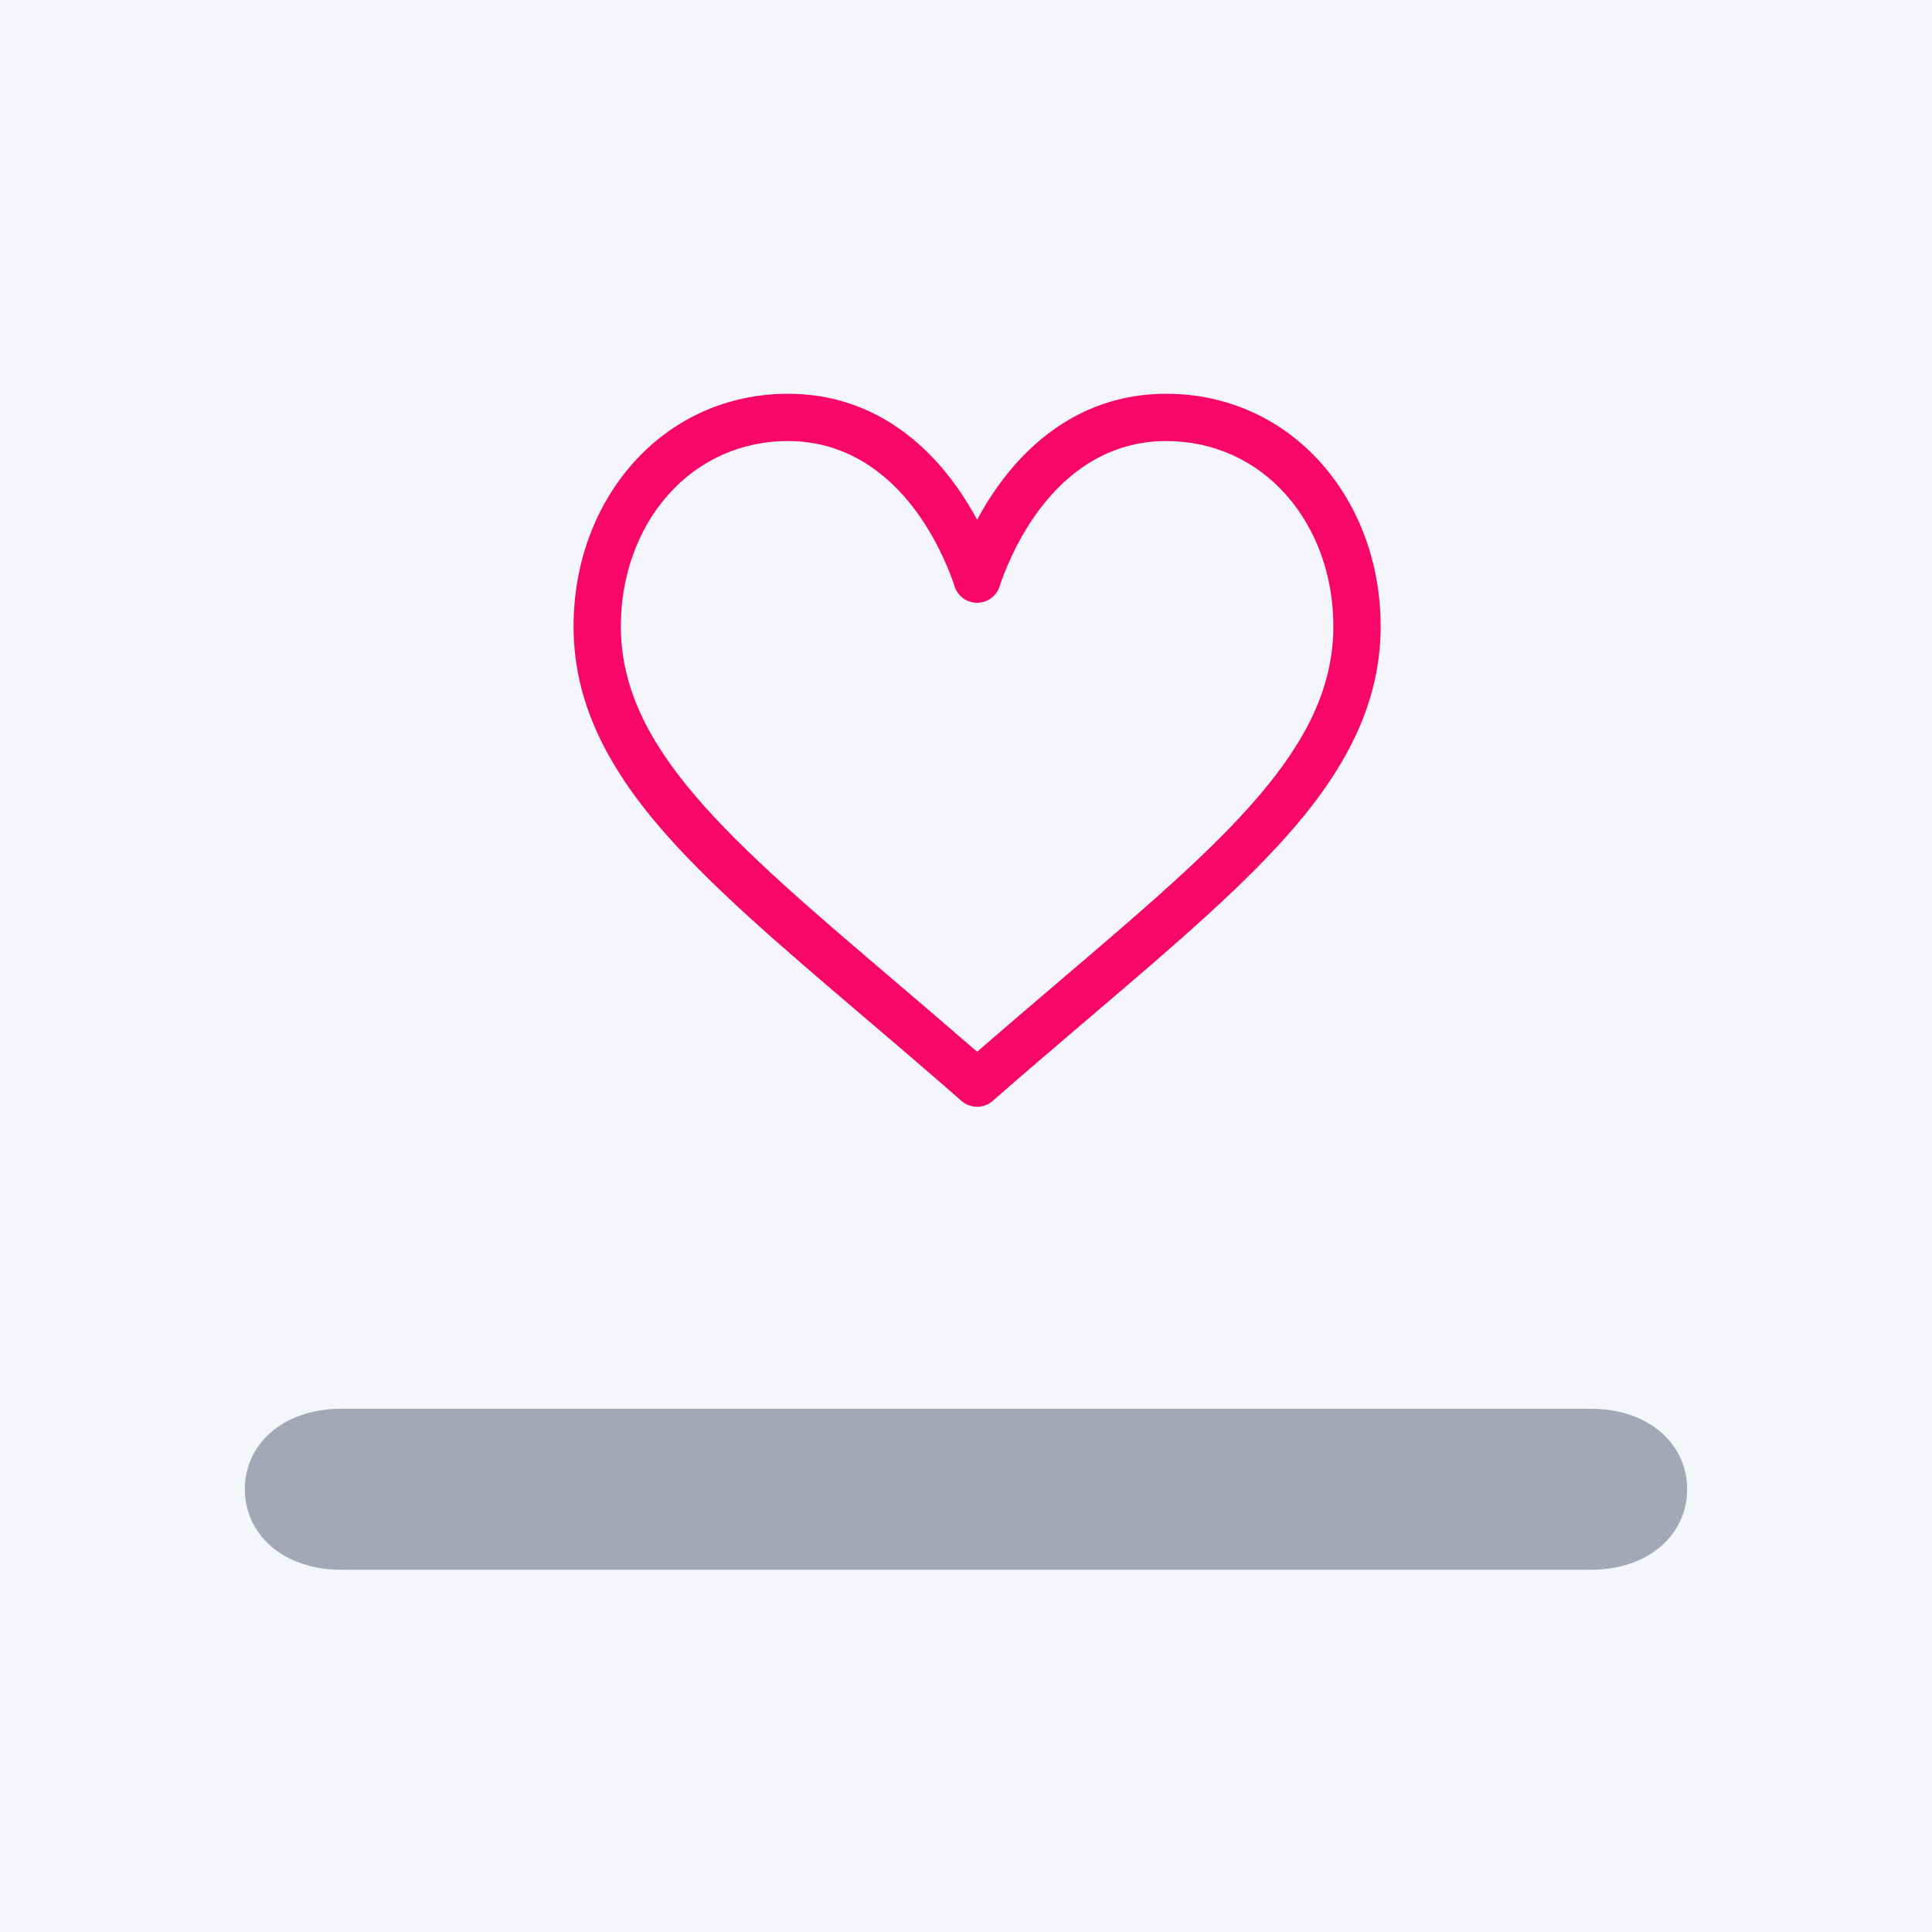 <?xml version="1.0" encoding="UTF-8"?>
<svg width="64px" height="64px" viewBox="0 0 64 64" version="1.1" xmlns="http://www.w3.org/2000/svg" xmlns:xlink="http://www.w3.org/1999/xlink">
    <!-- Generator: Sketch 52.5 (67469) - http://www.bohemiancoding.com/sketch -->
    <title>SidebarItem</title>
    <desc>Created with Sketch.</desc>
    <g id="pages" stroke="none" stroke-width="1" fill="none" fill-rule="evenodd">
        <g id="componentes-V2" transform="translate(-201, -866)" fill-rule="nonzero">
            <g id="sidebarItem" transform="translate(134, 836)">
                <g id="SidebarItem" transform="translate(67, 30)">
                    <rect id="Rectangle" fill="#F4F6F9" x="0" y="0" width="64" height="64"></rect>
                    <path d="M11.311,52 C9.347,52 8.111,50.806 8.111,49.333 C8.111,47.861 9.347,46.667 11.311,46.667 L52.689,46.667 C54.653,46.667 55.889,47.861 55.889,49.333 C55.889,50.806 54.653,52 52.689,52 L11.311,52 Z" id="Line-11" fill="#A4A7B5"></path>
                    <g id="like" transform="translate(19, 13)" fill="#F7076A">
                        <path d="M13.368,23.664 C13.184,23.664 13,23.599 12.852,23.47 L12.818,23.44 C11.679,22.443 10.609,21.532 9.574,20.65 C6.798,18.284 4.4,16.241 2.733,14.258 C0.869,12.04 0,9.971 0,7.747 C0,5.703 0.693,3.791 1.951,2.364 C3.269,0.868 5.099,0.044 7.102,0.044 C9.919,0.044 11.702,1.726 12.702,3.138 C12.962,3.504 13.183,3.871 13.368,4.217 C13.553,3.871 13.774,3.504 14.034,3.138 C15.034,1.726 16.817,0.044 19.634,0.044 C21.637,0.044 23.467,0.868 24.785,2.364 C26.043,3.791 26.736,5.703 26.736,7.747 C26.736,9.971 25.867,12.041 24.003,14.258 C22.336,16.241 19.938,18.284 17.162,20.65 C16.127,21.532 15.057,22.443 13.918,23.44 L13.884,23.47 C13.736,23.599 13.552,23.664 13.368,23.664 Z M7.102,1.61 C5.555,1.61 4.143,2.246 3.126,3.4 C2.12,4.541 1.567,6.085 1.567,7.747 C1.567,11.768 5.156,14.827 10.59,19.457 C11.482,20.217 12.4,21 13.368,21.841 C14.336,21 15.254,20.217 16.146,19.457 C21.58,14.827 25.169,11.768 25.169,7.747 C25.169,6.085 24.616,4.541 23.61,3.4 C22.593,2.246 21.181,1.61 19.634,1.61 C17.487,1.61 16.098,2.933 15.312,4.043 C14.606,5.039 14.238,6.042 14.113,6.428 C14.008,6.75 13.707,6.968 13.368,6.968 C13.029,6.968 12.728,6.75 12.623,6.428 C12.498,6.042 12.13,5.039 11.424,4.043 C10.638,2.933 9.249,1.61 7.102,1.61 Z" id="Shape"></path>
                    </g>
                </g>
            </g>
        </g>
    </g>
</svg>